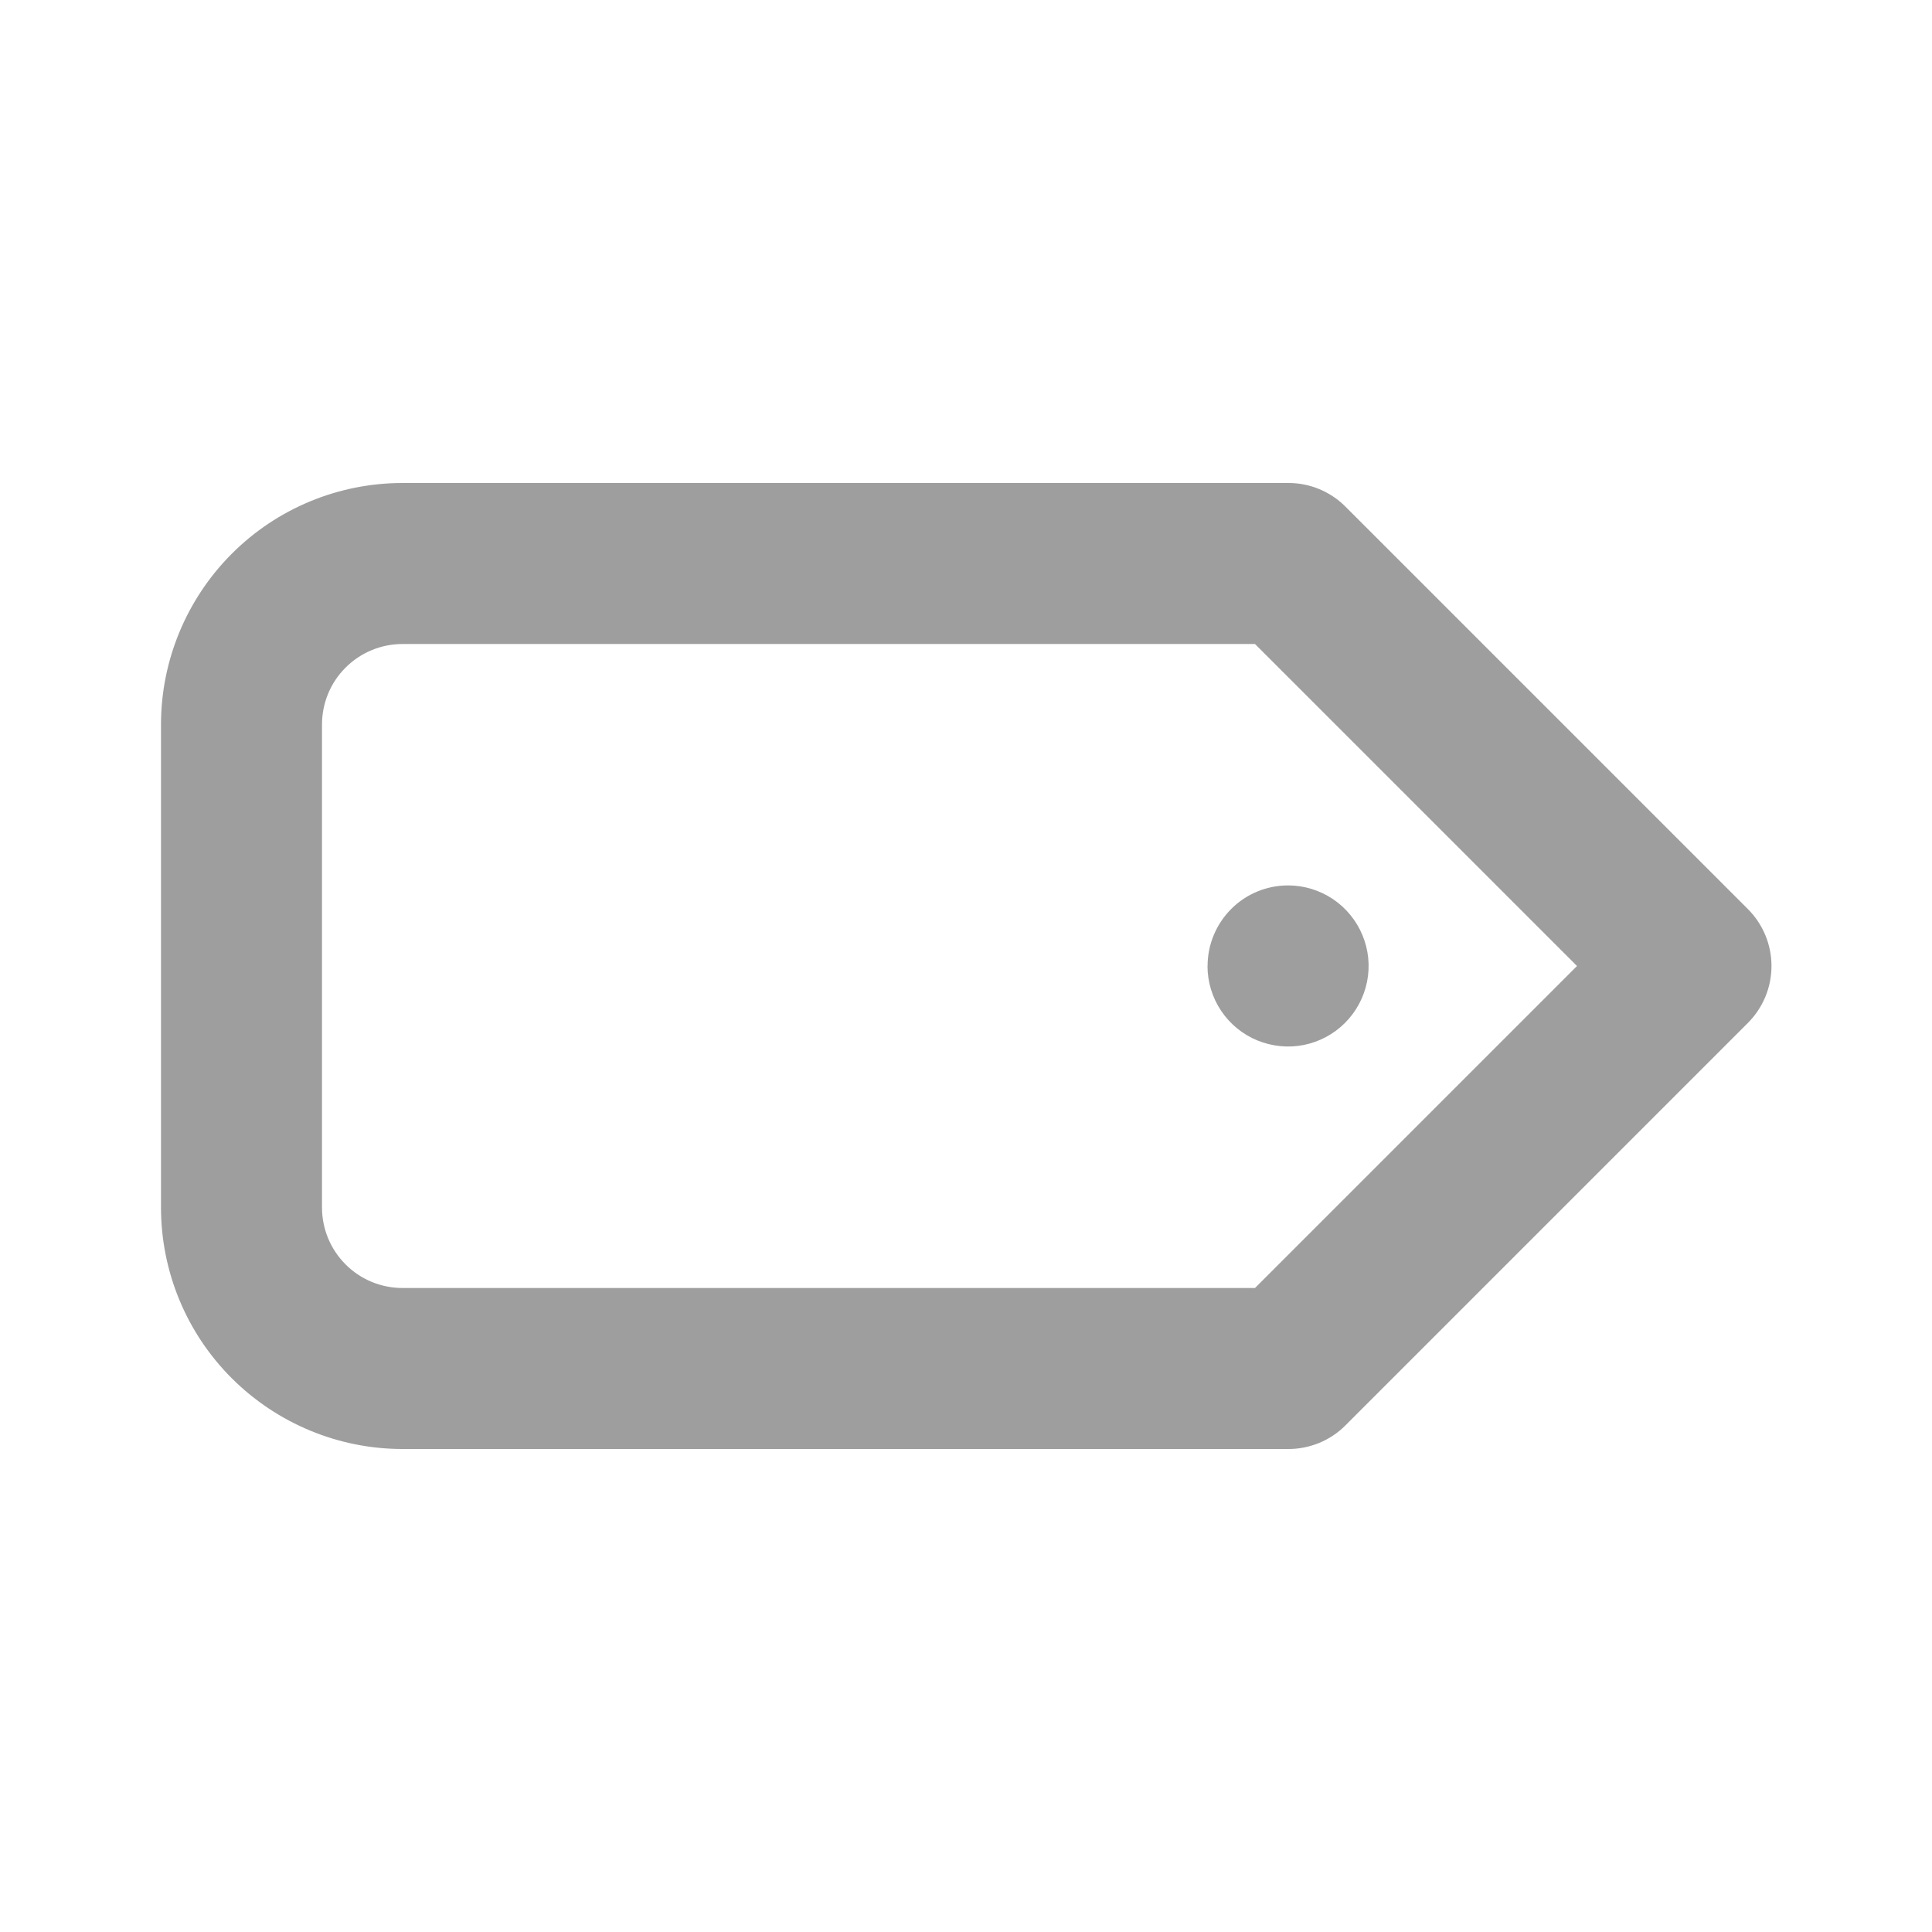 <svg fill="none" height="24" viewBox="0 0 24 24" width="24" xmlns="http://www.w3.org/2000/svg"><path d="m15 12c0 .198.059.391.169.556.11.164.266.293.449.368s.384.096.578.057.372-.134.512-.274c.14-.14.235-.318.274-.512s.019-.395-.057-.578-.204-.339-.368-.449c-.165-.11-.358-.169-.556-.169-.265 0-.52.105-.707.293s-.293.442-.293.707zm6.71-.71-5-5c-.093-.093-.204-.166-.326-.216s-.252-.075-.384-.074h-11c-.796 0-1.559.316-2.121.879s-.879 1.326-.879 2.121v6c0 .796.316 1.559.879 2.121s1.326.879 2.121.879h11c.132.001.262-.025.384-.074.122-.05.233-.123.326-.216l5-5c.094-.093.168-.204.219-.325.051-.122.077-.253.077-.385s-.026-.263-.077-.385c-.051-.122-.125-.232-.219-.325zm-6.12 4.71h-10.59c-.265 0-.52-.105-.707-.293-.188-.188-.293-.442-.293-.707v-6c0-.265.105-.52.293-.707.188-.188.442-.293.707-.293h10.59l4 4z" fill="#9e9e9e"/></svg>
